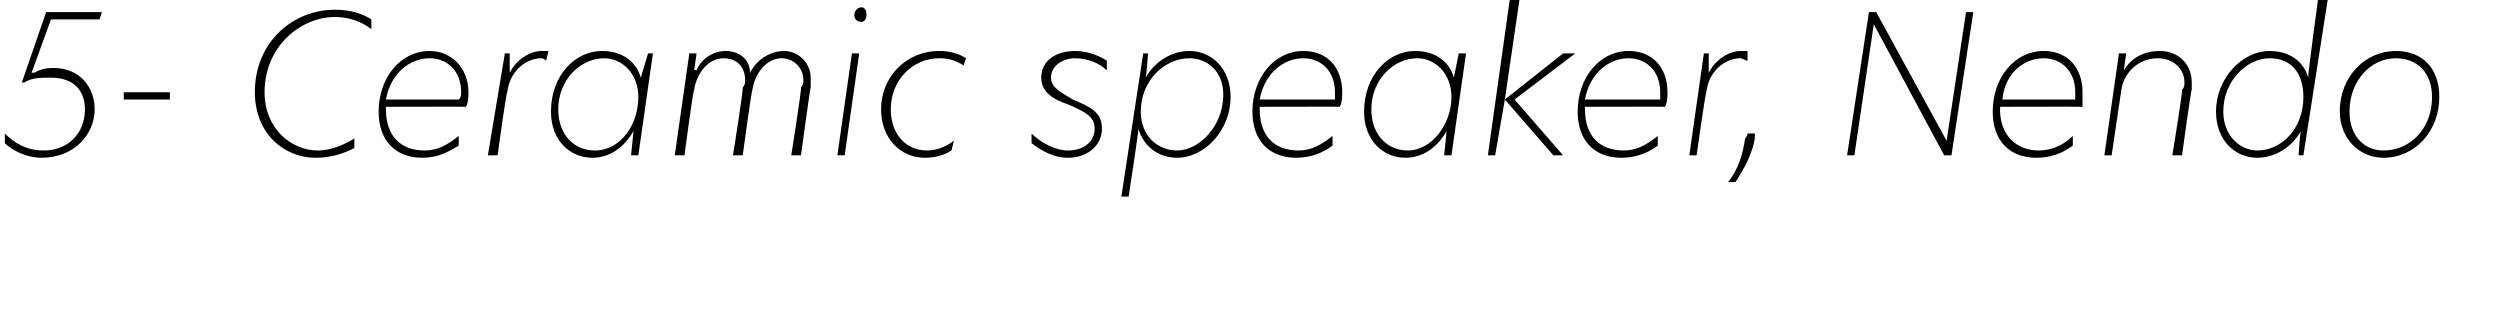 <?xml version="1.0" standalone="no"?>
<!DOCTYPE svg PUBLIC "-//W3C//DTD SVG 1.1//EN" "http://www.w3.org/Graphics/SVG/1.1/DTD/svg11.dtd">
<svg xmlns="http://www.w3.org/2000/svg" version="1.1" width="103px" height="13.6px" viewBox="0 0 103 13.6">
  <desc>5- Ceramic speaker, Nendo</desc>
  <defs/>
  <g id="Polygon24482">
    <path d="M 4.1 0.8 L 2.1 0.8 L 1.3 3 C 1.3 3 1.35 2.99 1.4 3 C 1.6 2.9 1.8 2.8 2.2 2.8 C 3.3 2.8 3.9 3.6 3.9 4.5 C 3.9 5.5 3.1 6.5 1.7 6.5 C 1.1 6.5 0.5 6.2 0.2 5.9 C 0.2 5.9 0.2 5.5 0.2 5.5 C 0.6 5.9 1.1 6.2 1.8 6.2 C 2.8 6.2 3.5 5.5 3.5 4.5 C 3.5 3.8 3.1 3.2 2.1 3.2 C 1.7 3.2 1.3 3.2 1 3.4 C 0.95 3.41 0.9 3.4 0.9 3.4 L 1.9 0.5 L 4.2 0.5 L 4.1 0.8 Z M 5.1 3.8 L 7 3.8 L 7 4.1 L 5.1 4.1 L 5.1 3.8 Z M 15.3 1.2 C 14.9 0.9 14.4 0.7 13.8 0.7 C 12.4 0.7 10.9 1.9 10.9 3.8 C 10.9 5.3 12 6.2 13.1 6.2 C 13.7 6.2 14.3 5.9 14.6 5.7 C 14.6 5.7 14.6 6.1 14.6 6.1 C 14.2 6.3 13.7 6.5 13 6.5 C 11.7 6.5 10.5 5.5 10.5 3.8 C 10.5 1.7 12.1 0.4 13.8 0.4 C 14.5 0.4 15 0.6 15.3 0.8 C 15.3 0.8 15.3 1.2 15.3 1.2 Z M 15.9 4.4 C 15.9 4.4 15.89 4.5 15.9 4.5 C 15.9 5.6 16.5 6.2 17.5 6.2 C 18 6.2 18.4 6 18.9 5.6 C 18.9 5.6 18.9 6 18.9 6 C 18.4 6.3 18 6.5 17.4 6.5 C 16.3 6.5 15.6 5.8 15.6 4.6 C 15.6 3.2 16.5 2.1 17.7 2.1 C 18.6 2.1 19.3 2.8 19.3 3.8 C 19.3 4 19.3 4.2 19.2 4.4 C 19.22 4.39 15.9 4.4 15.9 4.4 Z M 15.9 4.1 C 15.9 4.1 18.9 4.1 18.9 4.1 C 19 4 19 3.9 19 3.8 C 19 2.9 18.4 2.4 17.7 2.4 C 16.9 2.4 16.1 3 15.9 4.1 Z M 21 2.2 L 21 3 C 21 3 20.96 2.95 21 3 C 21.3 2.4 21.9 2.1 22.3 2.1 C 22.4 2.1 22.5 2.1 22.6 2.1 C 22.6 2.1 22.5 2.5 22.5 2.5 C 22.5 2.5 22.4 2.4 22.3 2.4 C 21.7 2.4 21 2.9 20.9 3.8 C 20.86 3.77 20.5 6.4 20.5 6.4 L 20.1 6.4 L 20.8 2.2 L 21 2.2 Z M 26.3 6.4 L 26 6.4 L 26.1 5.4 C 26.1 5.4 26.14 5.38 26.1 5.4 C 25.7 6.1 25.1 6.5 24.4 6.5 C 23.5 6.5 22.7 5.8 22.7 4.6 C 22.7 3.1 23.7 2.1 24.8 2.1 C 25.6 2.1 26.2 2.5 26.4 3.2 C 26.44 3.23 26.4 3.2 26.4 3.2 L 26.7 2.2 L 26.9 2.2 L 26.3 6.4 Z M 23 4.5 C 23 5.6 23.7 6.2 24.5 6.2 C 25.6 6.2 26.3 5.1 26.3 4 C 26.3 3 25.6 2.4 24.9 2.4 C 23.9 2.4 23 3.3 23 4.5 Z M 28.7 2.2 L 28.6 2.9 C 28.6 2.9 28.66 2.86 28.7 2.9 C 28.9 2.4 29.4 2.1 29.9 2.1 C 30.4 2.1 30.9 2.4 30.9 3 C 31.2 2.4 31.8 2.1 32.3 2.1 C 32.9 2.1 33.4 2.6 33.4 3.2 C 33.4 3.4 33.4 3.5 33.4 3.6 C 33.38 3.61 33 6.4 33 6.4 L 32.6 6.4 C 32.6 6.4 33.04 3.64 33 3.6 C 33.1 3.5 33.1 3.4 33.1 3.3 C 33.1 2.8 32.7 2.4 32.2 2.4 C 31.6 2.4 31.1 3 31 3.7 C 30.97 3.67 30.6 6.4 30.6 6.4 L 30.2 6.4 C 30.2 6.4 30.64 3.64 30.6 3.6 C 30.7 3.5 30.7 3.4 30.7 3.3 C 30.7 2.8 30.4 2.4 29.8 2.4 C 29.2 2.4 28.7 3 28.6 3.7 C 28.56 3.67 28.2 6.4 28.2 6.4 L 27.8 6.4 L 28.4 2.2 L 28.7 2.2 Z M 35.7 0.6 C 35.7 0.8 35.6 0.9 35.5 0.9 C 35.3 0.9 35.2 0.8 35.2 0.6 C 35.2 0.5 35.3 0.3 35.5 0.3 C 35.6 0.3 35.7 0.4 35.7 0.6 Z M 35.1 2.2 L 35.4 2.2 L 34.8 6.4 L 34.5 6.4 L 35.1 2.2 Z M 38.7 2.4 C 37.6 2.4 36.7 3.3 36.7 4.5 C 36.7 5.5 37.3 6.2 38.2 6.2 C 38.5 6.2 38.9 6.1 39.3 5.8 C 39.3 5.8 39.2 6.2 39.2 6.2 C 38.9 6.4 38.5 6.5 38.1 6.5 C 37.1 6.5 36.3 5.7 36.3 4.5 C 36.3 3.2 37.3 2.1 38.7 2.1 C 39.1 2.1 39.5 2.2 39.8 2.4 C 39.8 2.4 39.7 2.7 39.7 2.7 C 39.4 2.5 39.1 2.4 38.7 2.4 Z M 44.3 2.4 C 43.8 2.4 43.3 2.7 43.3 3.2 C 43.3 3.6 43.7 3.8 44.2 4.1 C 44.9 4.4 45.4 4.6 45.4 5.3 C 45.4 6 44.8 6.5 44 6.5 C 43.4 6.5 42.9 6.2 42.5 5.9 C 42.5 5.9 42.5 5.5 42.5 5.5 C 42.9 5.9 43.5 6.2 44 6.2 C 44.7 6.2 45.1 5.8 45.1 5.3 C 45.1 4.8 44.7 4.6 44 4.3 C 43.4 4.1 42.9 3.8 42.9 3.2 C 42.9 2.5 43.5 2.1 44.3 2.1 C 44.8 2.1 45.3 2.3 45.6 2.5 C 45.6 2.5 45.6 2.9 45.6 2.9 C 45.3 2.6 44.8 2.4 44.3 2.4 Z M 47.3 2.2 C 47.3 2.2 47.23 3.17 47.2 3.2 C 47.6 2.5 48.3 2.1 49 2.1 C 49.9 2.1 50.7 2.8 50.7 4 C 50.7 5.4 49.6 6.5 48.5 6.5 C 47.7 6.5 47.1 6 46.9 5.3 C 46.93 5.32 46.5 8.1 46.5 8.1 L 46.2 8.1 L 47.1 2.2 L 47.3 2.2 Z M 47 4.6 C 47 5.6 47.7 6.2 48.5 6.2 C 49.4 6.2 50.4 5.2 50.4 3.9 C 50.4 2.9 49.7 2.4 49 2.4 C 48 2.4 47 3.3 47 4.6 Z M 51.9 4.4 C 51.9 4.4 51.9 4.5 51.9 4.5 C 51.9 5.6 52.5 6.2 53.5 6.2 C 54 6.2 54.4 6 54.9 5.6 C 54.9 5.6 54.9 6 54.9 6 C 54.5 6.3 54 6.5 53.4 6.5 C 52.3 6.5 51.6 5.8 51.6 4.6 C 51.6 3.2 52.5 2.1 53.7 2.1 C 54.7 2.1 55.3 2.8 55.3 3.8 C 55.3 4 55.3 4.2 55.2 4.4 C 55.24 4.39 51.9 4.4 51.9 4.4 Z M 51.9 4.1 C 51.9 4.1 55 4.1 55 4.1 C 55 4 55 3.9 55 3.8 C 55 2.9 54.4 2.4 53.7 2.4 C 52.9 2.4 52.1 3 51.9 4.1 Z M 59.8 6.4 L 59.5 6.4 L 59.6 5.4 C 59.6 5.4 59.61 5.38 59.6 5.4 C 59.2 6.1 58.6 6.5 57.9 6.5 C 57 6.5 56.2 5.8 56.2 4.6 C 56.2 3.1 57.2 2.1 58.3 2.1 C 59.1 2.1 59.7 2.5 59.9 3.2 C 59.91 3.23 59.9 3.2 59.9 3.2 L 60.1 2.2 L 60.4 2.2 L 59.8 6.4 Z M 56.5 4.5 C 56.5 5.6 57.2 6.2 58 6.2 C 59 6.2 59.8 5.1 59.8 4 C 59.8 3 59.1 2.4 58.4 2.4 C 57.4 2.4 56.5 3.3 56.5 4.5 Z M 62.4 4.1 L 64.4 6.4 L 64 6.4 L 62 4.1 L 61.6 6.4 L 61.3 6.4 L 62.2 0 L 62.6 0 L 62 4.1 L 64.4 2.2 L 64.9 2.2 L 62.4 4.1 Z M 65.3 4.4 C 65.3 4.4 65.3 4.5 65.3 4.5 C 65.3 5.6 65.9 6.2 66.9 6.2 C 67.4 6.2 67.8 6 68.3 5.6 C 68.3 5.6 68.3 6 68.3 6 C 67.9 6.3 67.4 6.5 66.8 6.5 C 65.7 6.5 65 5.8 65 4.6 C 65 3.2 65.9 2.1 67.1 2.1 C 68.1 2.1 68.7 2.8 68.7 3.8 C 68.7 4 68.7 4.2 68.6 4.4 C 68.64 4.39 65.3 4.4 65.3 4.4 Z M 65.3 4.1 C 65.3 4.1 68.4 4.1 68.4 4.1 C 68.4 4 68.4 3.9 68.4 3.8 C 68.4 2.9 67.8 2.4 67.1 2.4 C 66.3 2.4 65.5 3 65.3 4.1 Z M 70.4 2.2 L 70.4 3 C 70.4 3 70.38 2.95 70.4 3 C 70.7 2.4 71.3 2.1 71.7 2.1 C 71.8 2.1 71.9 2.1 72 2.1 C 72 2.1 72 2.5 72 2.5 C 71.9 2.5 71.8 2.4 71.7 2.4 C 71.1 2.4 70.4 2.9 70.3 3.8 C 70.27 3.77 69.9 6.4 69.9 6.4 L 69.6 6.4 L 70.2 2.2 L 70.4 2.2 Z M 72.3 5.7 C 72.2 6.3 71.9 6.9 71.5 7.5 C 71.5 7.5 71.2 7.5 71.2 7.5 C 71.6 7 71.8 6.4 71.9 5.7 C 72 5.6 72 5.5 72 5.5 C 72 5.5 72.3 5.5 72.3 5.5 C 72.3 5.5 72.3 5.6 72.3 5.7 Z M 80.4 6.4 L 80.1 6.4 L 77.2 1 L 77.2 1 L 76.4 6.4 L 76.1 6.4 L 77 0.5 L 77.3 0.5 L 80.2 5.8 L 80.2 5.8 L 81 0.5 L 81.3 0.5 L 80.4 6.4 Z M 82.4 4.4 C 82.4 4.4 82.42 4.5 82.4 4.5 C 82.4 5.6 83.1 6.2 84 6.2 C 84.5 6.2 85 6 85.4 5.6 C 85.4 5.6 85.4 6 85.4 6 C 85 6.3 84.5 6.5 83.9 6.5 C 82.8 6.5 82.1 5.8 82.1 4.6 C 82.1 3.2 83 2.1 84.2 2.1 C 85.2 2.1 85.8 2.8 85.8 3.8 C 85.8 4 85.8 4.2 85.8 4.4 C 85.76 4.39 82.4 4.4 82.4 4.4 Z M 82.5 4.1 C 82.5 4.1 85.5 4.1 85.5 4.1 C 85.5 4 85.5 3.9 85.5 3.8 C 85.5 2.9 84.9 2.4 84.2 2.4 C 83.4 2.4 82.6 3 82.5 4.1 Z M 87.6 2.2 L 87.5 2.9 C 87.5 2.9 87.5 2.9 87.5 2.9 C 87.8 2.4 88.3 2.1 89 2.1 C 89.7 2.1 90.3 2.6 90.3 3.4 C 90.3 3.4 90.3 3.5 90.3 3.7 C 90.27 3.68 89.9 6.4 89.9 6.4 L 89.5 6.4 C 89.5 6.4 89.94 3.71 89.9 3.7 C 90 3.6 90 3.5 90 3.4 C 90 2.8 89.5 2.4 88.9 2.4 C 88.1 2.4 87.5 3 87.4 3.7 C 87.4 3.72 87 6.4 87 6.4 L 86.7 6.4 L 87.3 2.2 L 87.6 2.2 Z M 94.9 6.4 L 94.7 6.4 C 94.7 6.4 94.77 5.37 94.8 5.4 C 94.4 6.1 93.7 6.5 93 6.5 C 92.1 6.5 91.3 5.8 91.3 4.6 C 91.3 3.2 92.4 2.1 93.5 2.1 C 94.3 2.1 94.9 2.5 95.1 3.2 C 95.06 3.22 95.5 0 95.5 0 L 95.9 0 L 94.9 6.4 Z M 91.6 4.6 C 91.6 5.6 92.3 6.2 93 6.2 C 94 6.2 94.9 5.3 94.9 4 C 94.9 3 94.4 2.4 93.5 2.4 C 92.6 2.4 91.6 3.3 91.6 4.6 Z M 96.4 4.6 C 96.4 3.1 97.5 2.1 98.7 2.1 C 99.8 2.1 100.5 2.8 100.5 4 C 100.5 5.4 99.5 6.5 98.2 6.5 C 97.2 6.5 96.4 5.7 96.4 4.6 Z M 100.2 4 C 100.2 3 99.6 2.4 98.7 2.4 C 97.7 2.4 96.8 3.3 96.8 4.6 C 96.8 5.6 97.4 6.2 98.2 6.2 C 99.3 6.2 100.2 5.3 100.2 4 Z " stroke="none" fill="#000"/>
  </g>
</svg>
